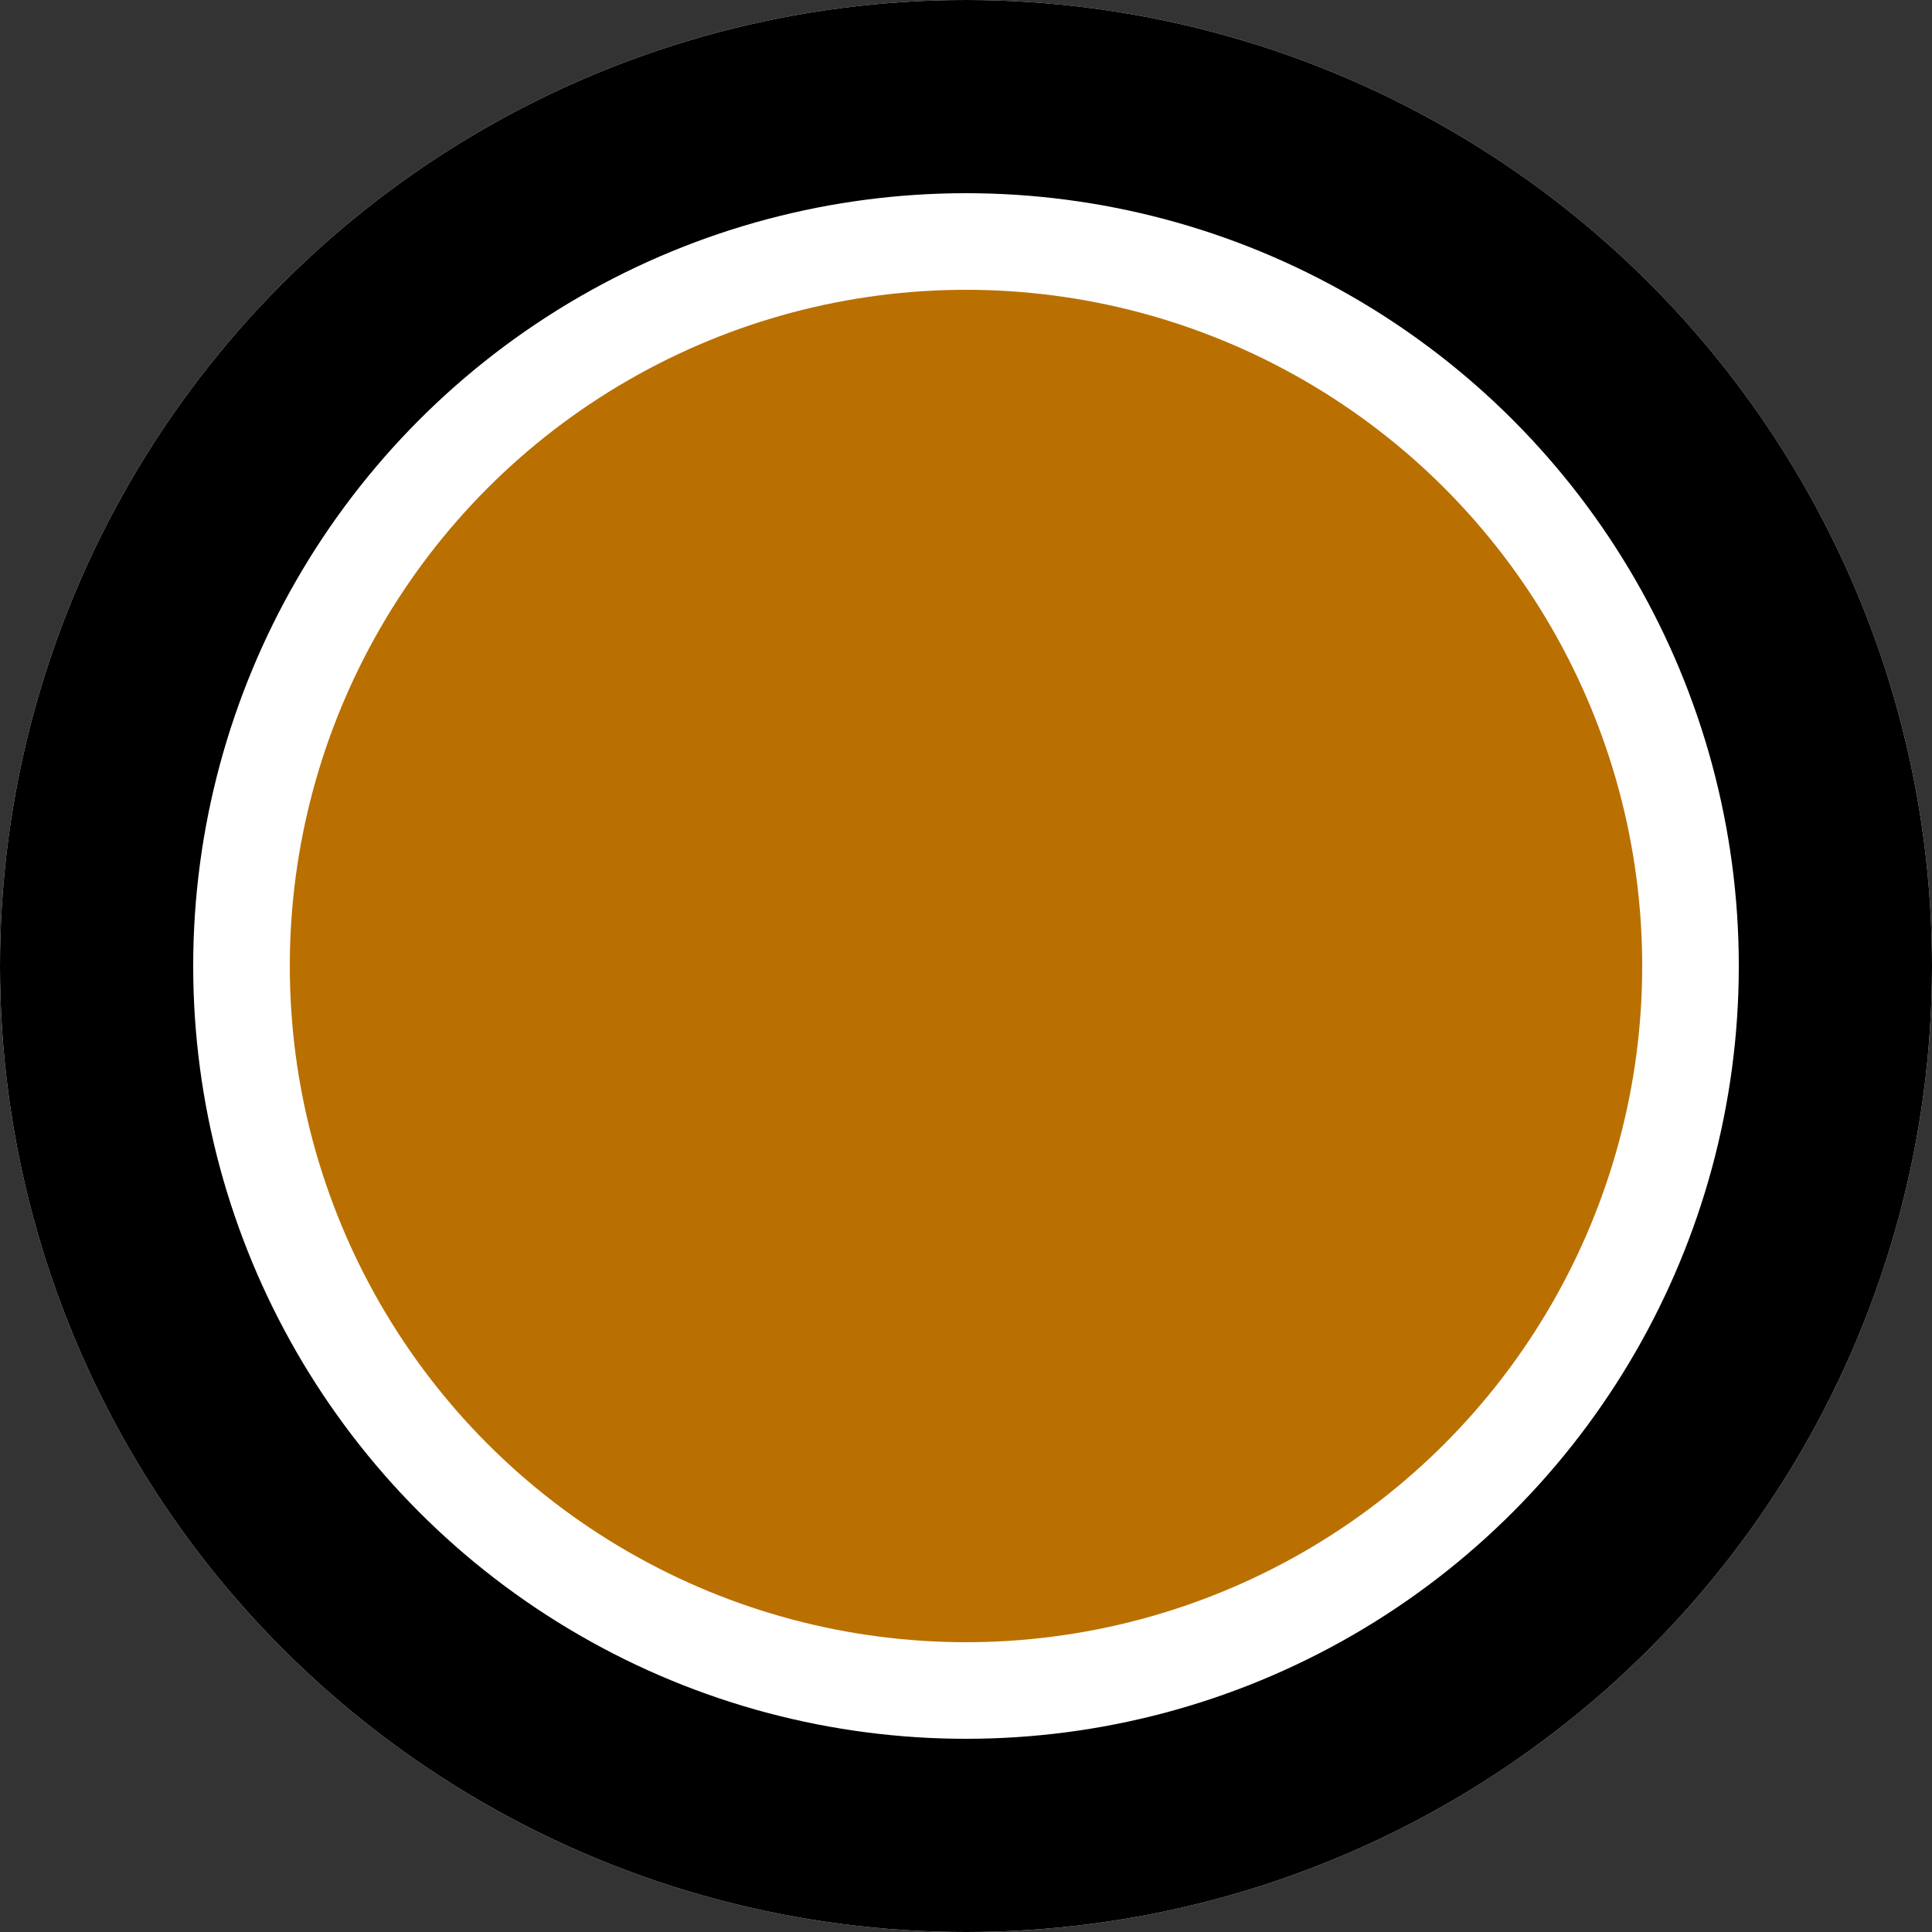 <svg xmlns="http://www.w3.org/2000/svg" width="40" height="40"><rect width="100%" height="100%" fill="#333333" stroke="none"/><g fill="none" fill-rule="evenodd" stroke-linejoin="square"><circle cx="20" cy="20" r="17" fill="#B97000" stroke="#FFF" stroke-width="6"/><circle cx="20" cy="20" r="18" stroke="#000" stroke-width="4"/></g></svg>